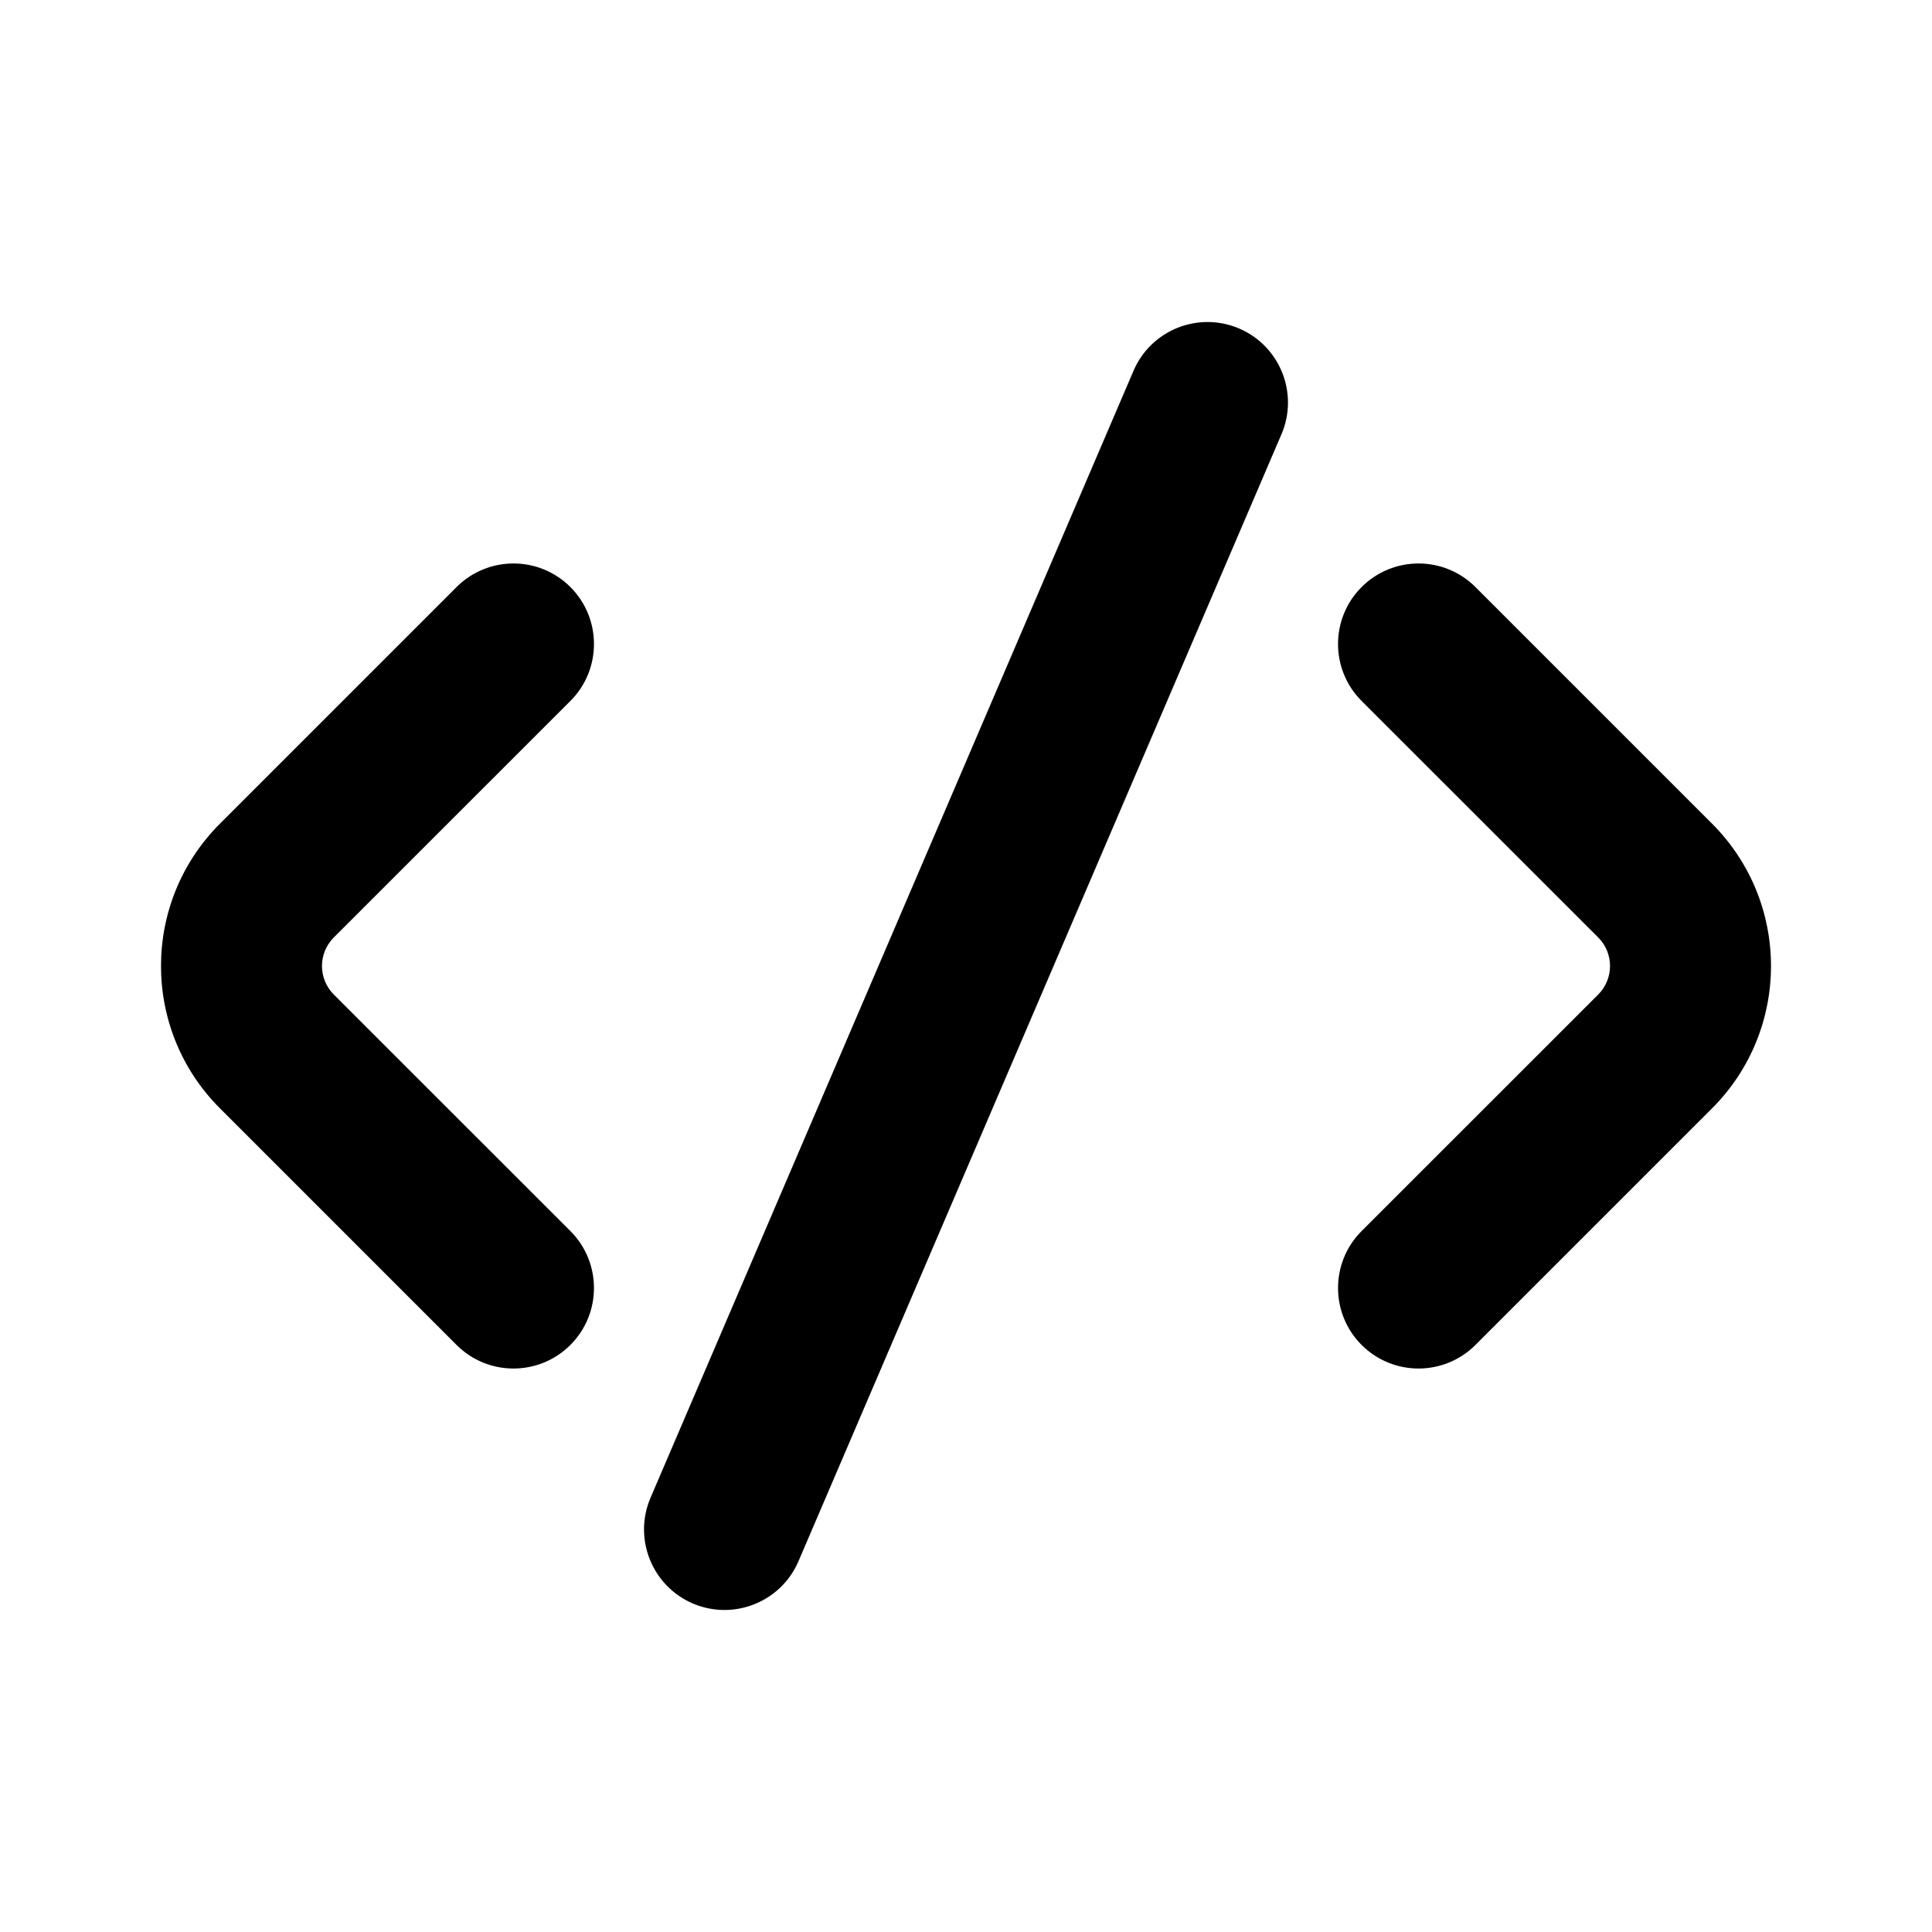 <svg width="24" height="24" viewBox="0 0 24 24" fill="none" xmlns="http://www.w3.org/2000/svg">
<path fill-rule="evenodd" clip-rule="evenodd" d="M15.919 5.394C16.136 4.887 15.901 4.299 15.394 4.081C14.886 3.864 14.298 4.099 14.081 4.606L8.081 18.606C7.864 19.113 8.099 19.701 8.606 19.919C9.114 20.136 9.702 19.901 9.919 19.394L15.919 5.394ZM7.086 7.293C7.476 7.683 7.476 8.317 7.086 8.707L4.146 11.646C3.951 11.842 3.951 12.158 4.146 12.354L7.086 15.293C7.476 15.683 7.476 16.317 7.086 16.707C6.695 17.098 6.062 17.098 5.671 16.707L2.732 13.768C1.756 12.791 1.756 11.209 2.732 10.232L5.671 7.293C6.062 6.902 6.695 6.902 7.086 7.293ZM16.914 7.293C17.305 6.902 17.938 6.902 18.329 7.293L21.268 10.232C22.244 11.209 22.244 12.791 21.268 13.768L18.329 16.707C17.938 17.098 17.305 17.098 16.914 16.707C16.524 16.317 16.524 15.683 16.914 15.293L19.854 12.354C20.049 12.158 20.049 11.842 19.854 11.646L16.914 8.707C16.524 8.317 16.524 7.683 16.914 7.293Z" fill="black"/>
</svg>
